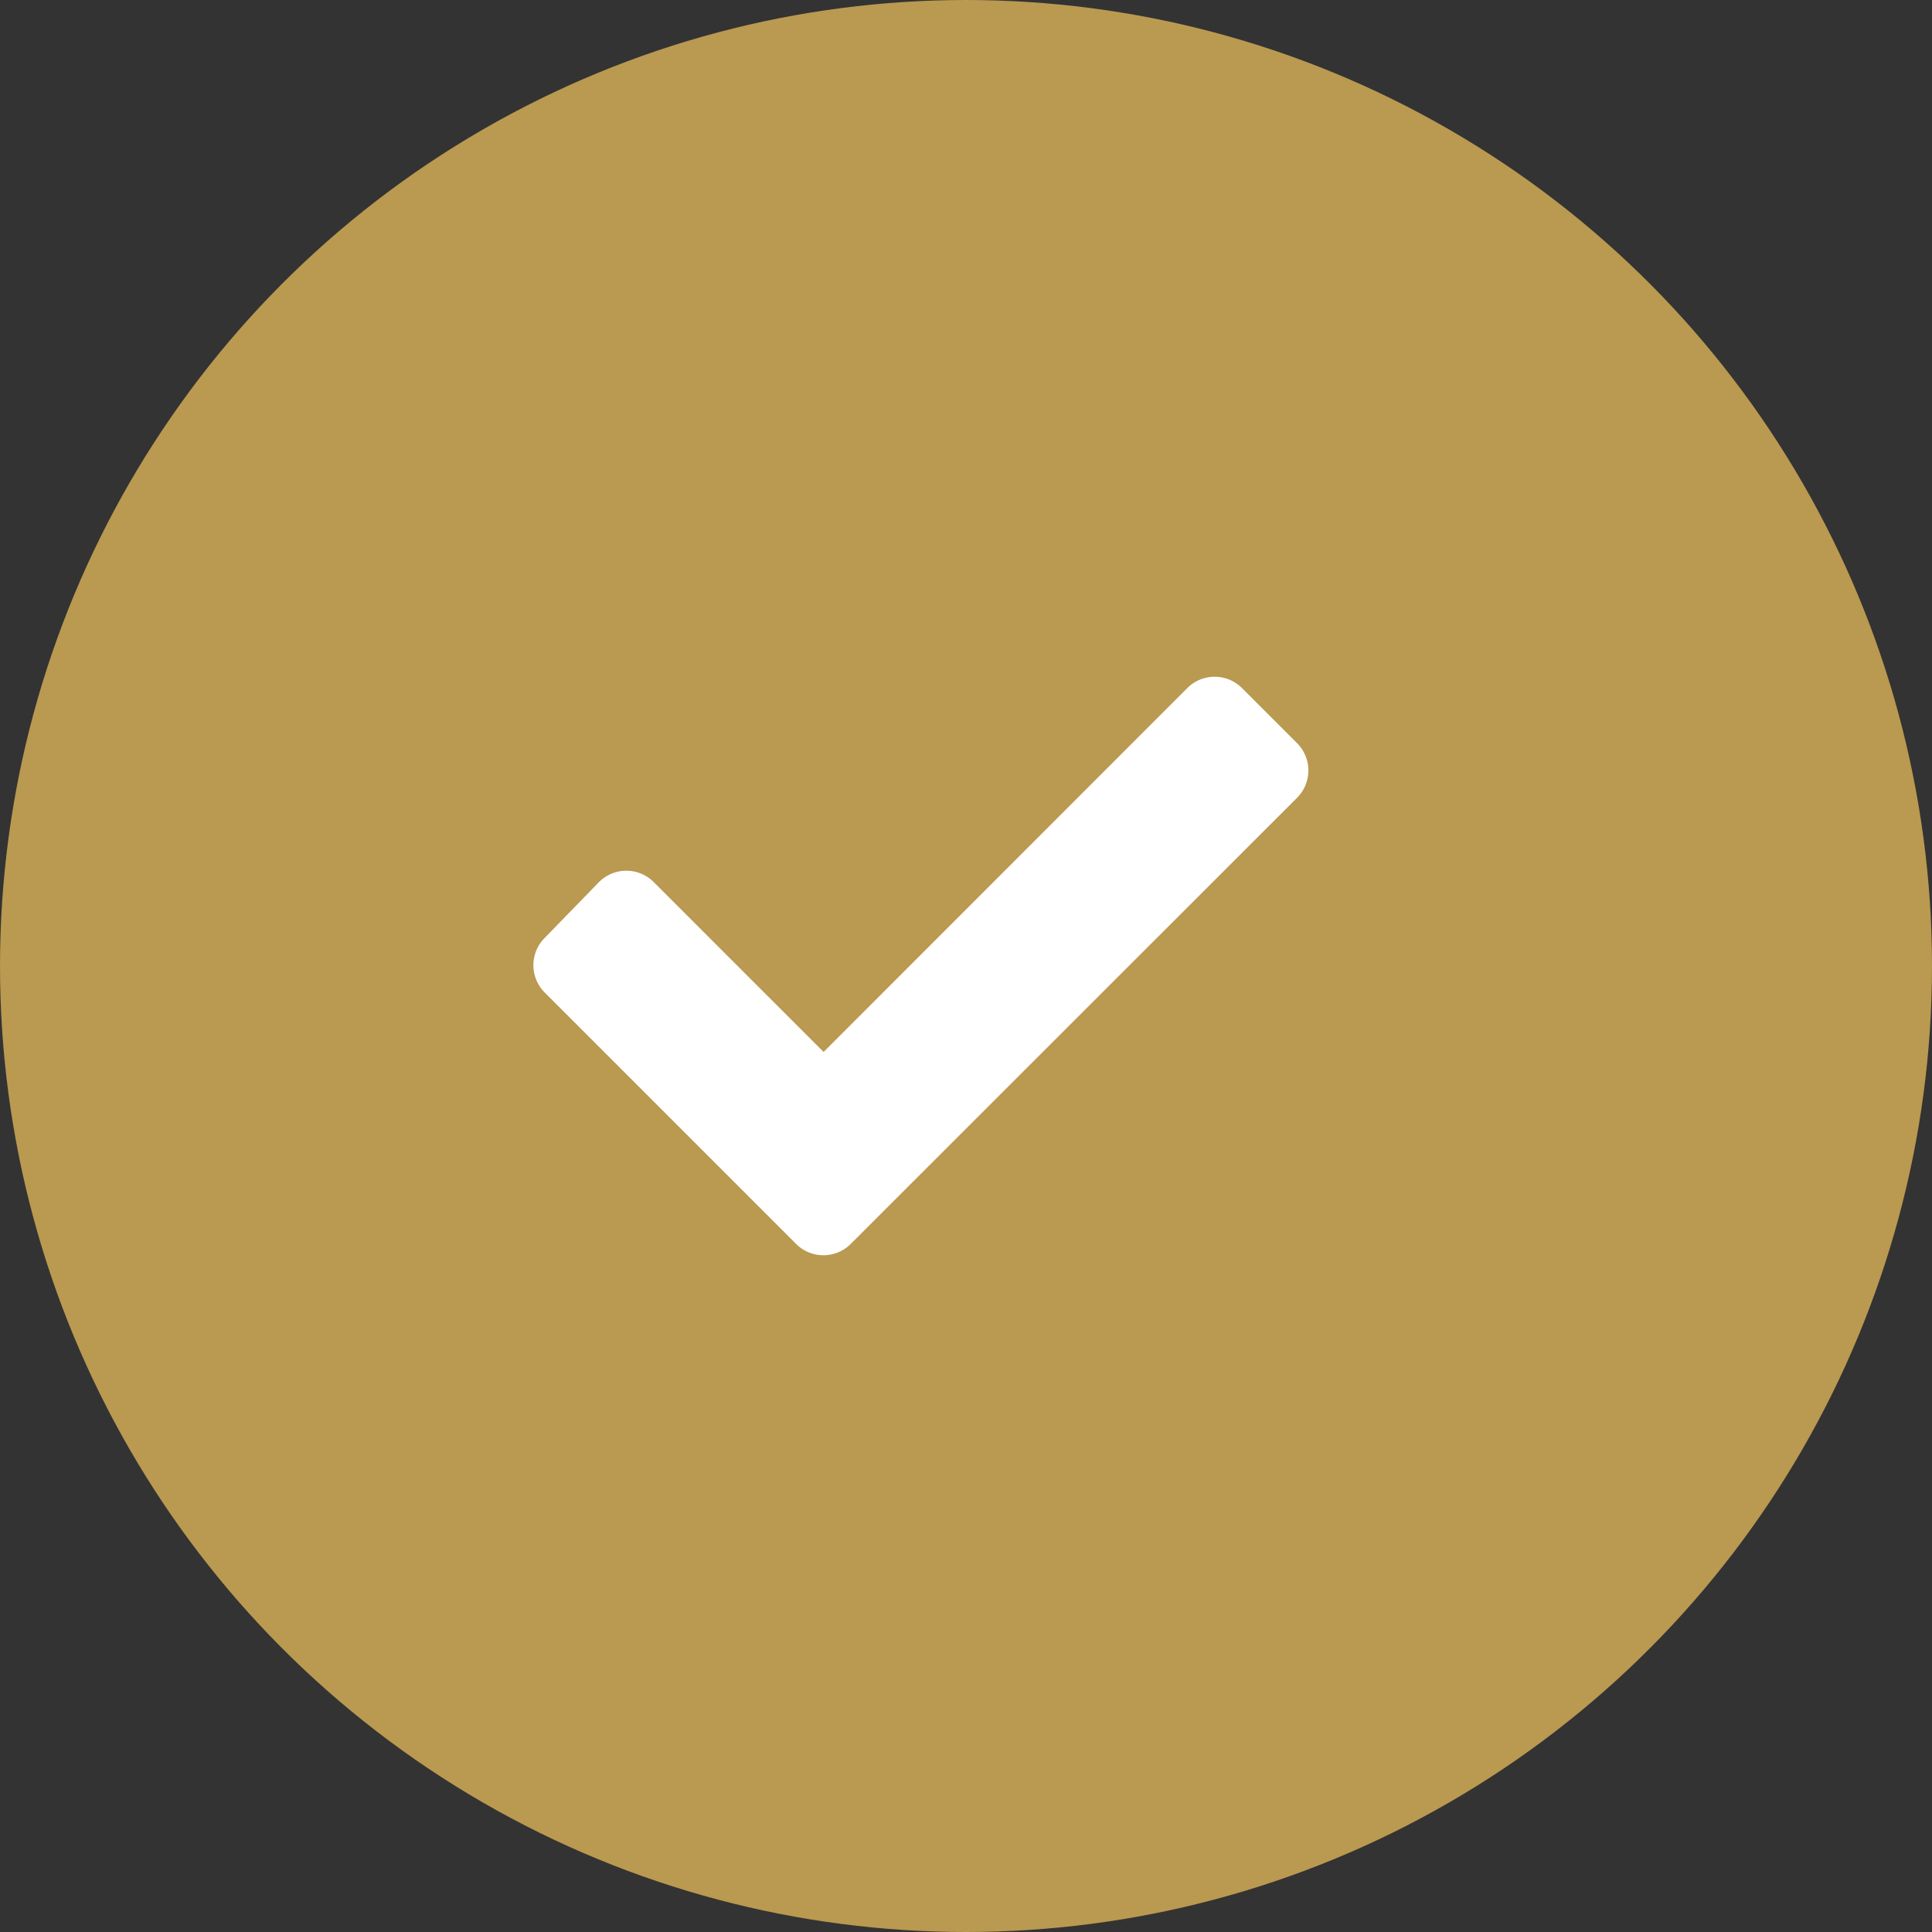 <svg id="Check" xmlns="http://www.w3.org/2000/svg" width="10" height="10" viewBox="0 0 10 10">
  <rect x="0" y="0" width="10" height="10" fill="#333333" stroke="none"/>
  <circle id="Bg" cx="5" cy="5" r="5" fill="#ba9950"/>
  <path id="Check-2" data-name="Check" d="M1.363,7.512l-1.3-1.3a.2.2,0,0,1,0-.284L.343,5.64a.2.2,0,0,1,.284,0l.879.879L3.388,4.636a.2.2,0,0,1,.284,0l.284.284a.2.2,0,0,1,0,.284L1.647,7.512A.2.2,0,0,1,1.363,7.512Z" transform="translate(2.757 -1.074)" fill="#fff"/>
</svg>
